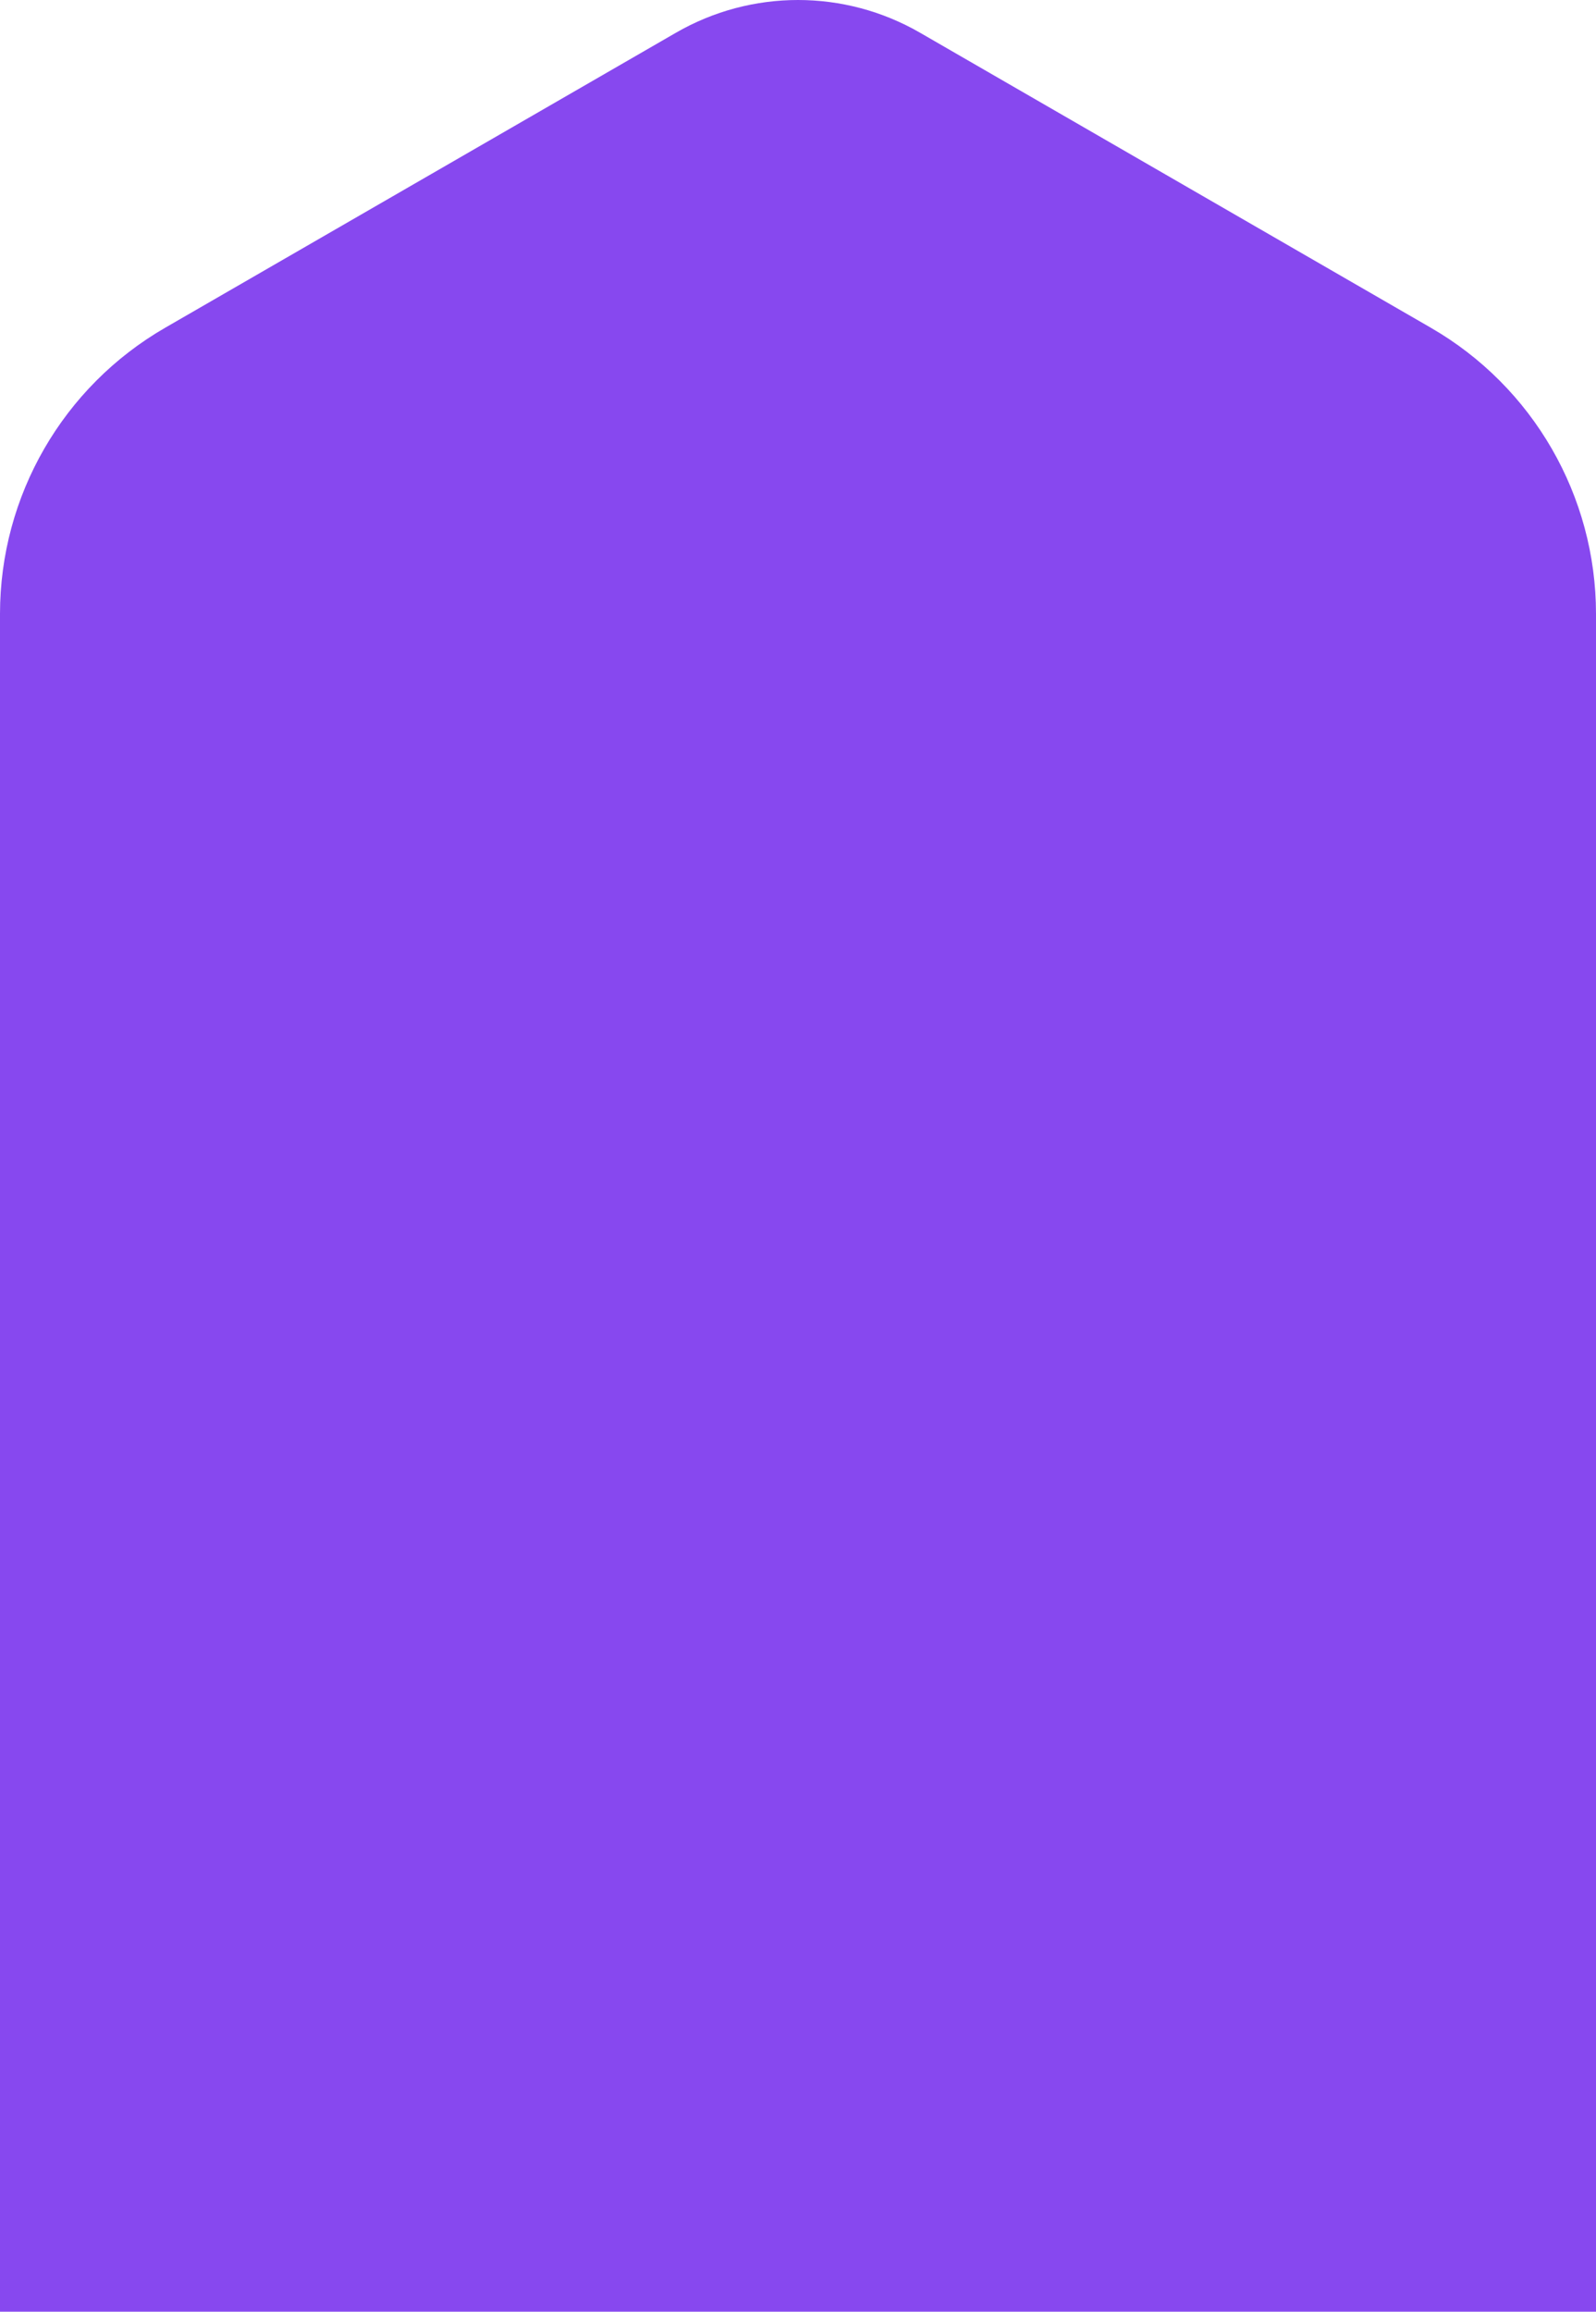 <svg width="502" height="727" viewBox="0 0 502 727" fill="none" xmlns="http://www.w3.org/2000/svg" xmlns:xlink="http://www.w3.org/1999/xlink">
  <path fill-rule="evenodd" clip-rule="evenodd" d="M0 665.002V504L4.12586e-05 193.059C4.45033e-05 155.944 19.798 121.642 51.934 103.082L212.623 10.286C236.372 -3.429 265.628 -3.429 289.377 10.286L450.066 103.082C482.202 121.642 502 155.944 502 193.059L502 504L502 665.002C502 665.012 502 665.022 502 665.032V727H0V665.002Z" fill="#8748EF" />
</svg>